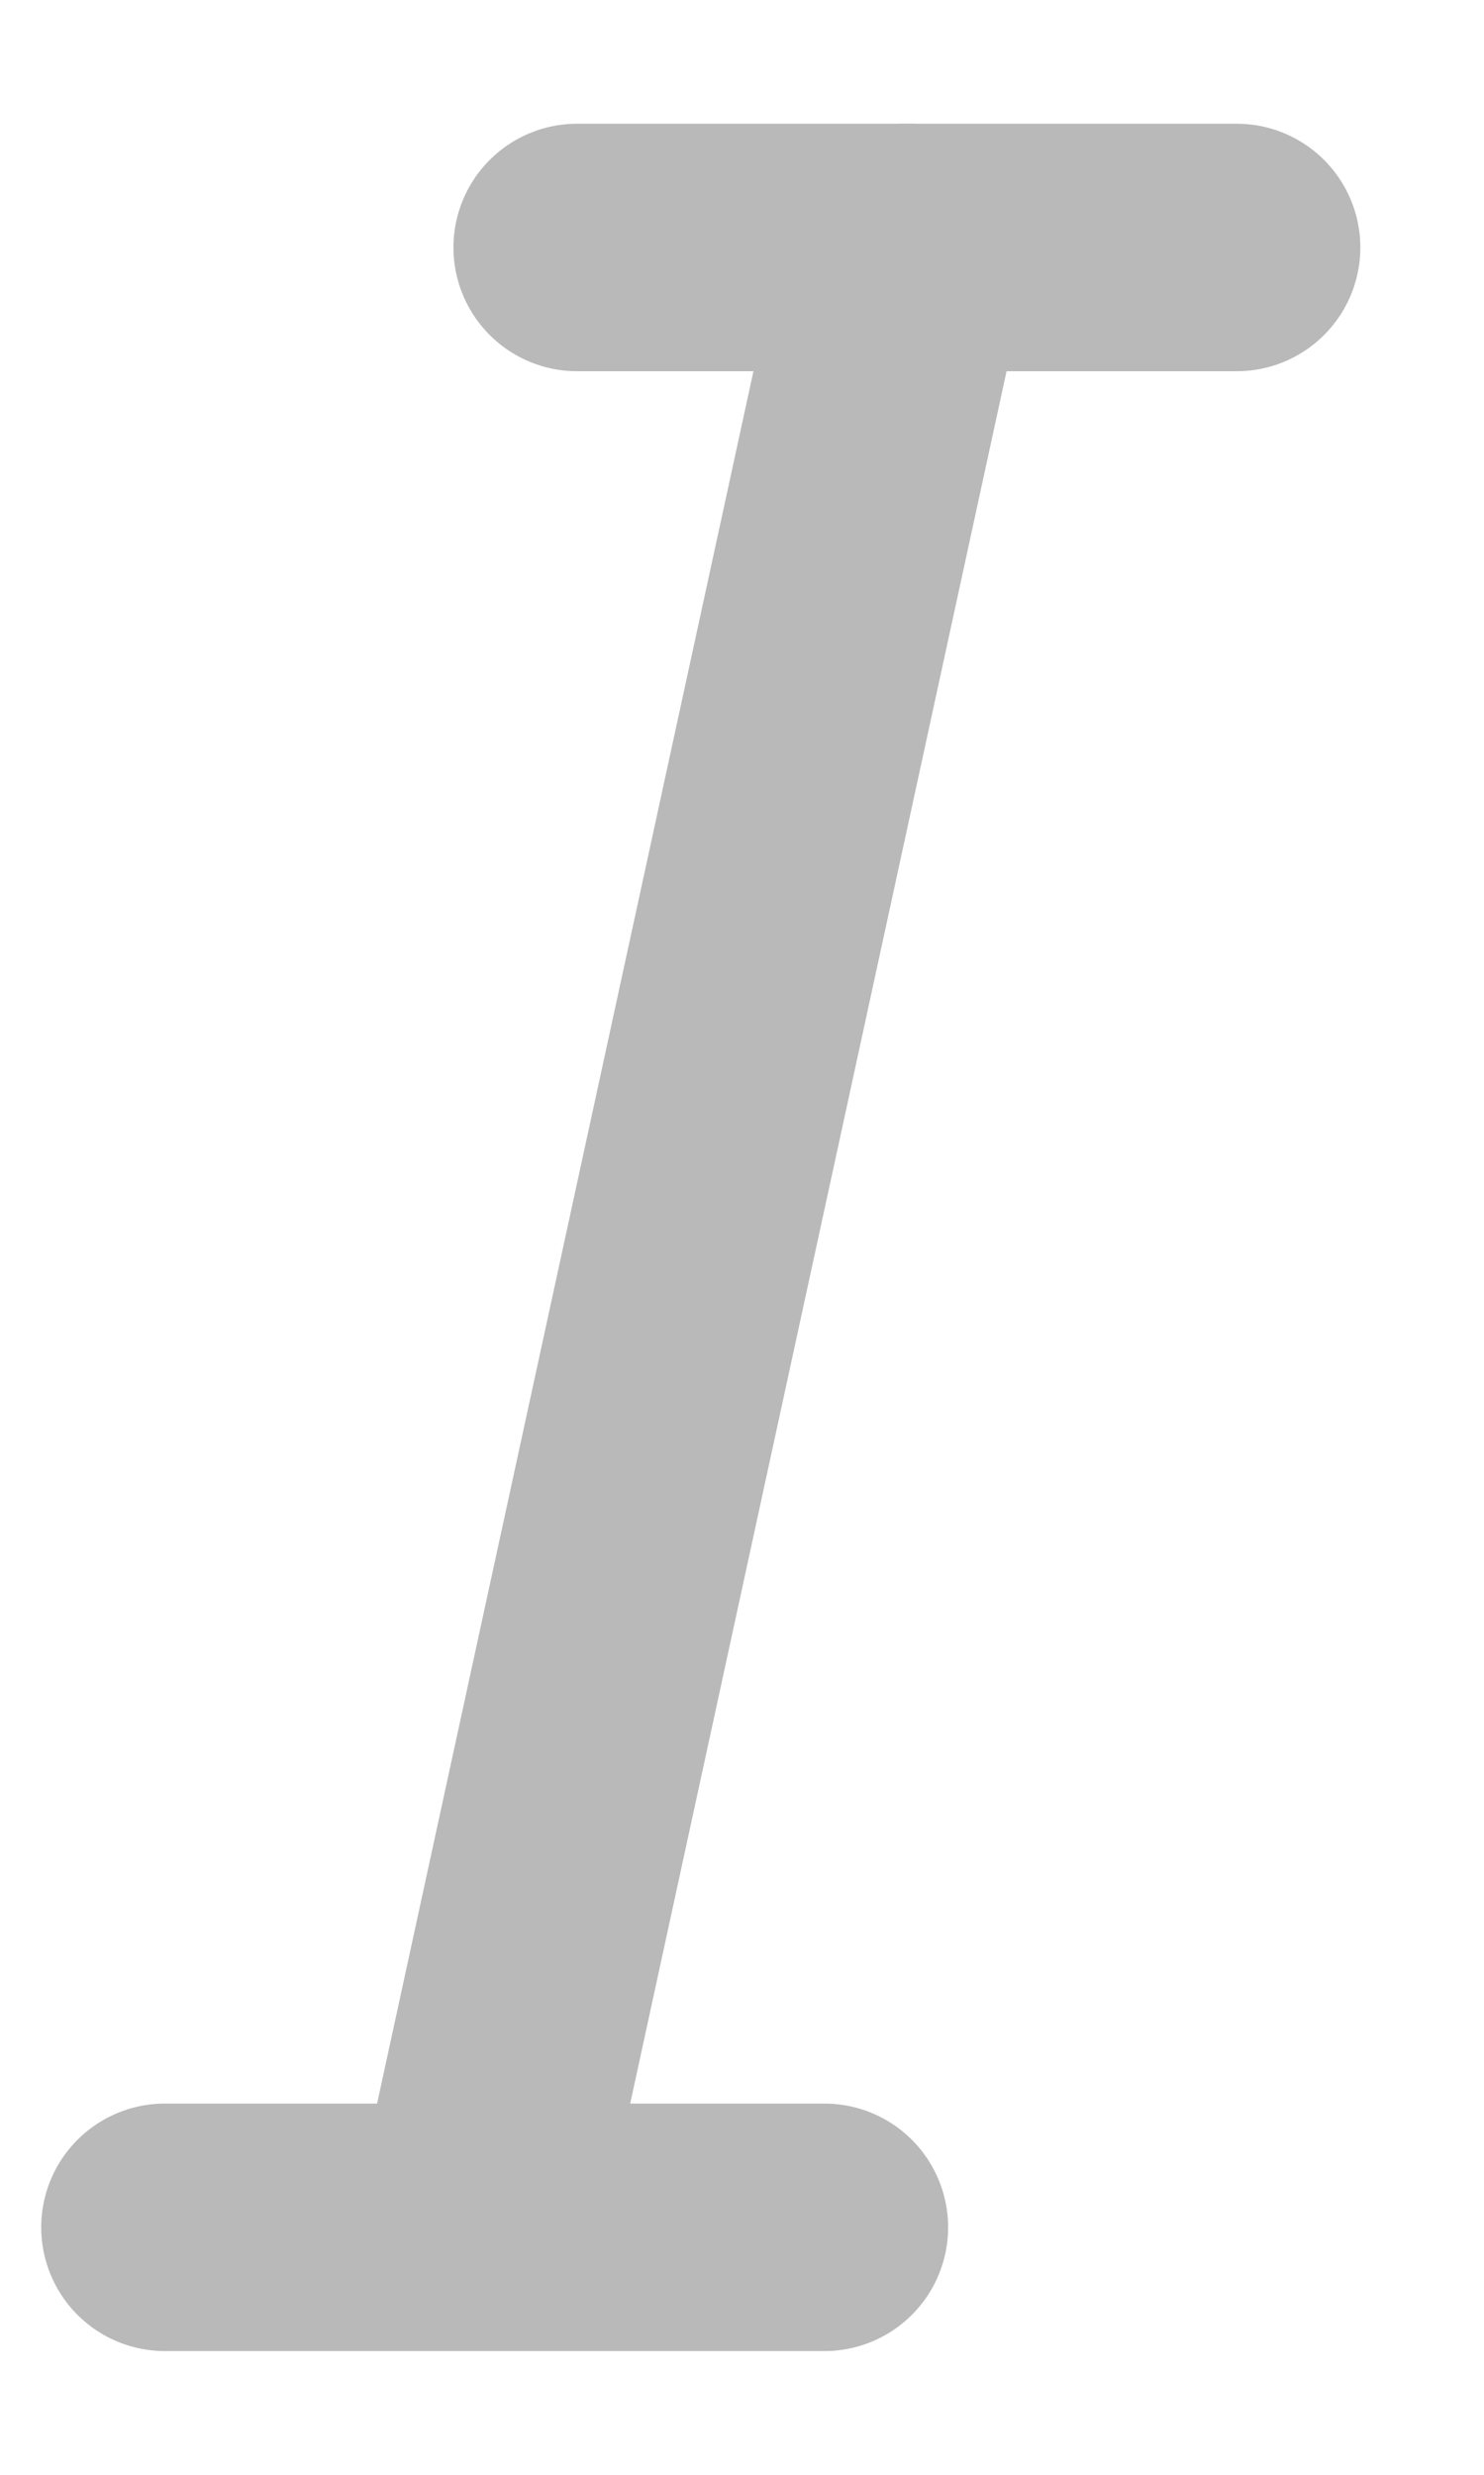 <svg width="9" height="15" viewBox="0 0 9 15" fill="none" xmlns="http://www.w3.org/2000/svg">
<g opacity="0.3">
<path d="M5.5 1.5L3 13" stroke="#141414" stroke-width="1.5" stroke-linecap="round" stroke-linejoin="round"/>
<path d="M3.5 1.5H7.5" stroke="#141414" stroke-width="1.5" stroke-linecap="round"/>
<path d="M1 13.5H3L5 13.5" stroke="#141414" stroke-width="1.5" stroke-linecap="round"/>
</g>
</svg>
